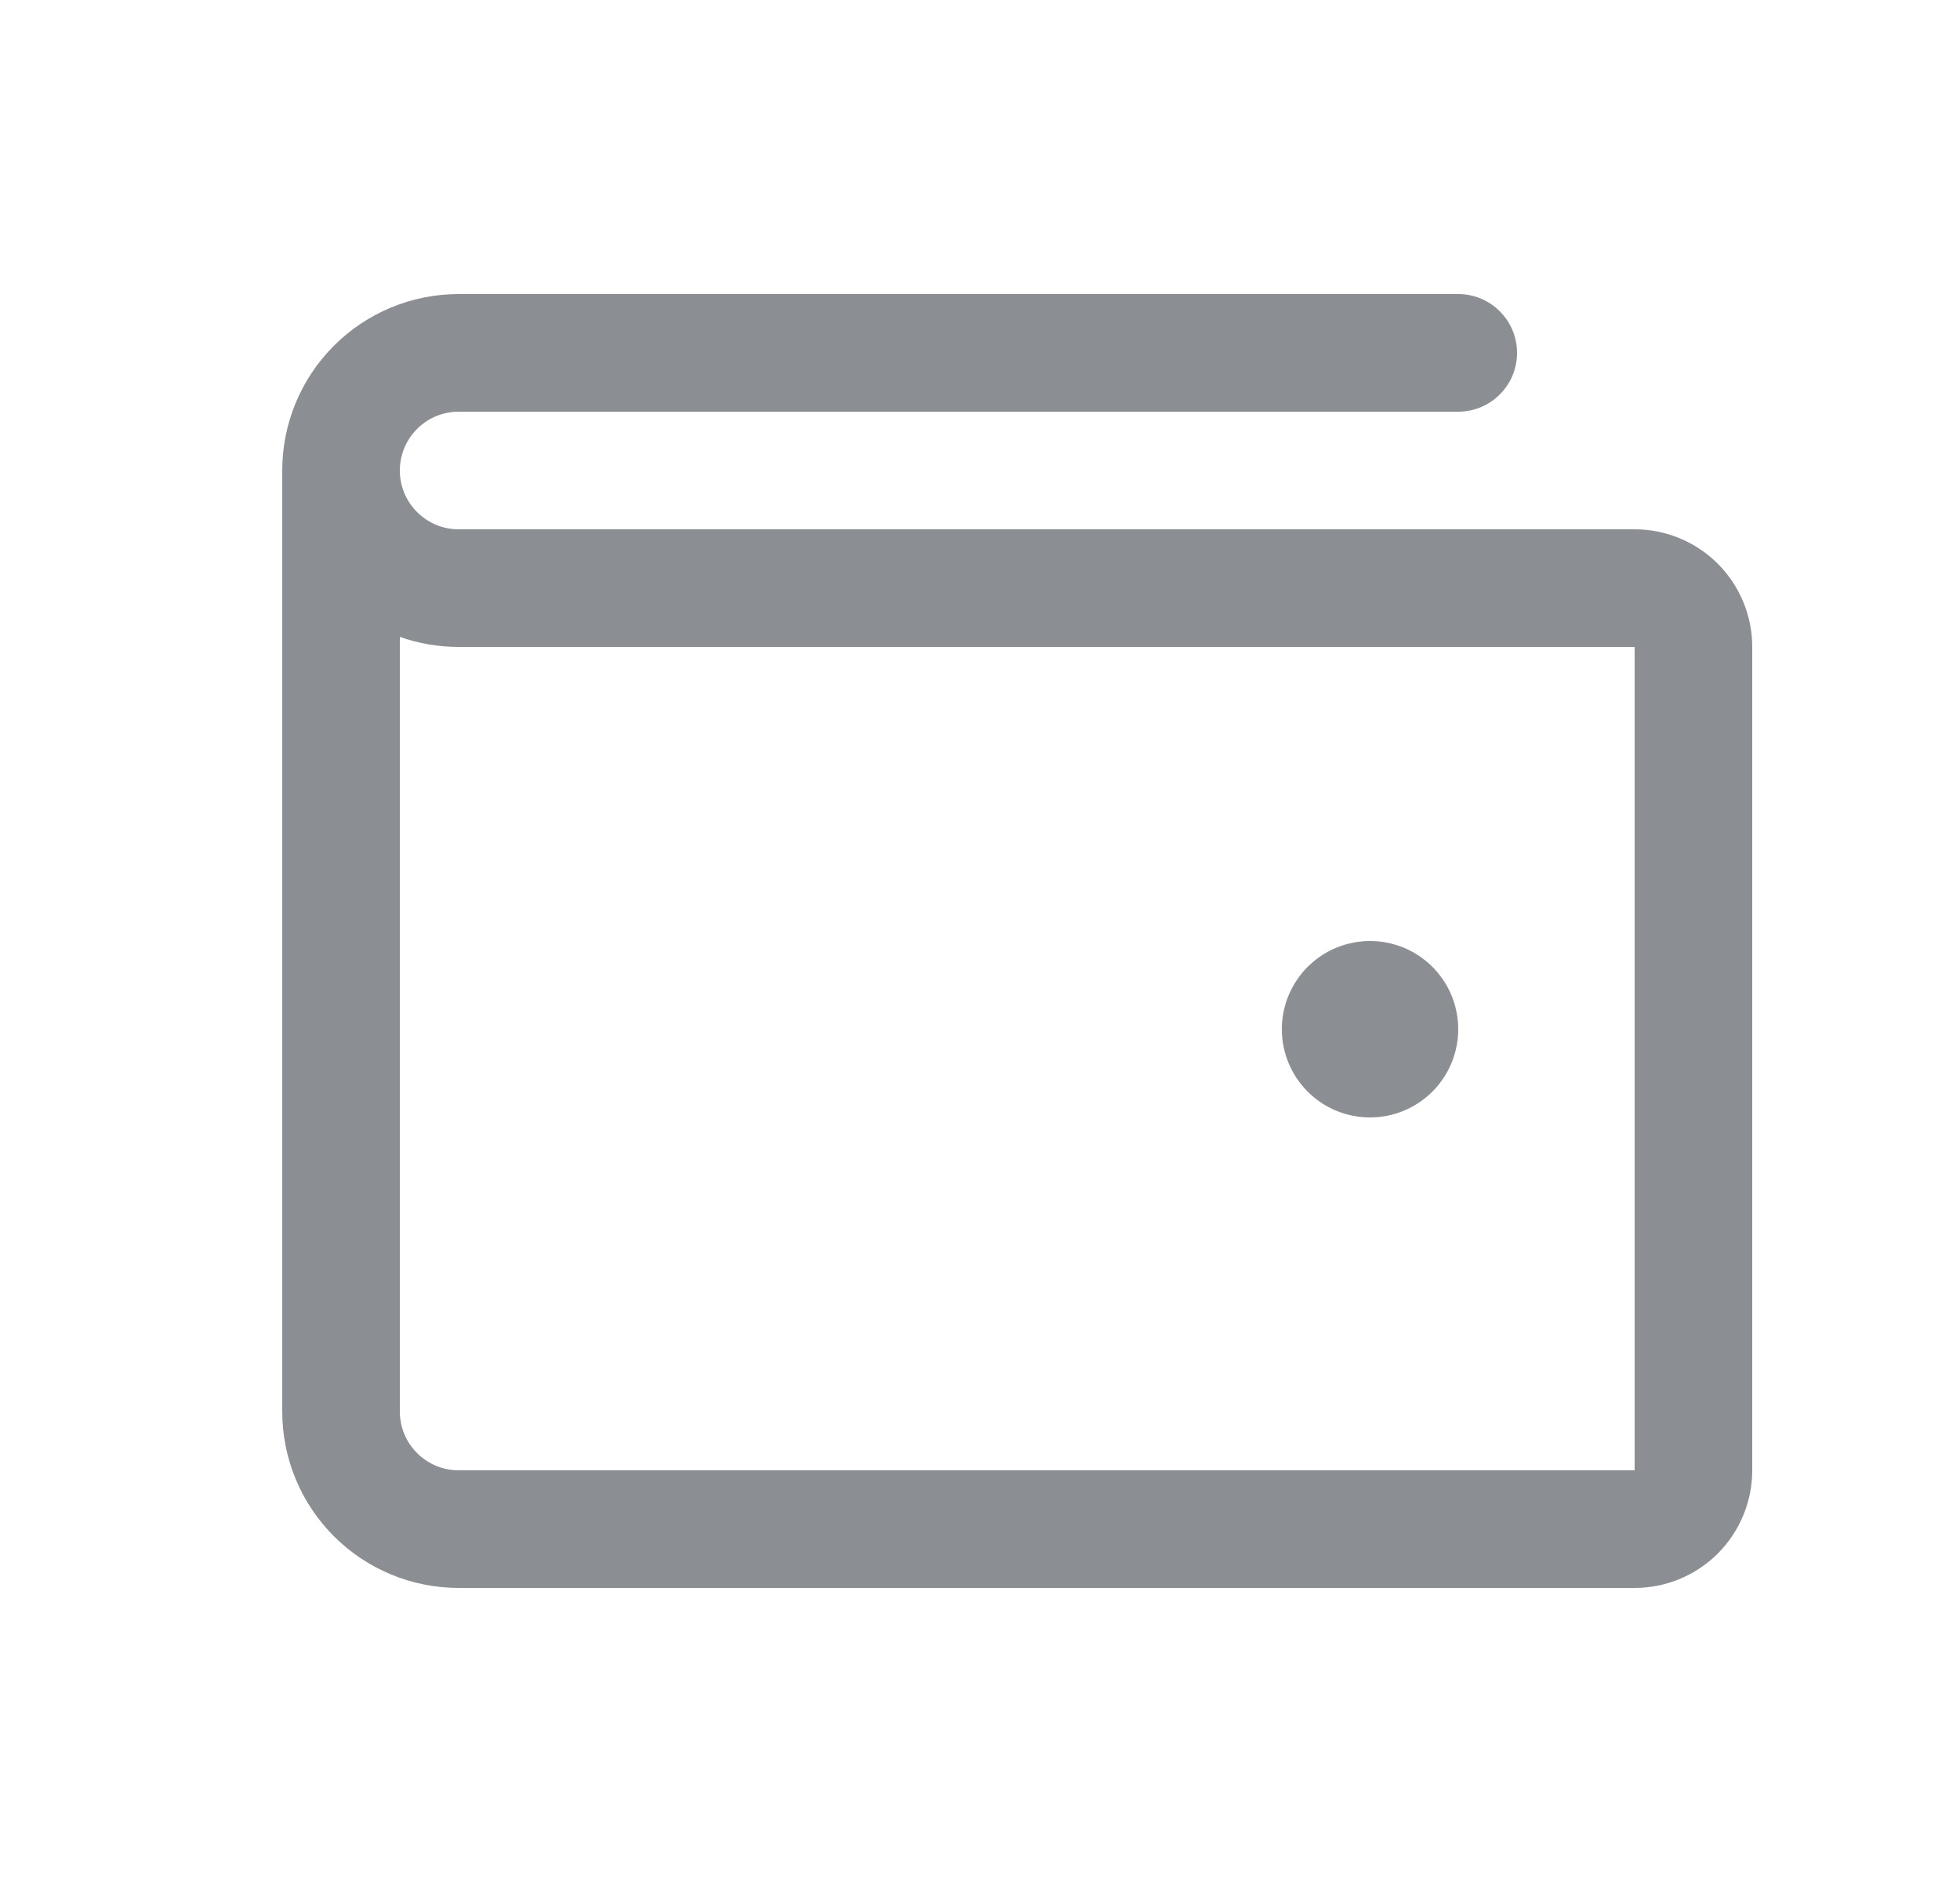 <svg width="25" height="24" viewBox="0 0 25 24" fill="none" xmlns="http://www.w3.org/2000/svg">
<g id="Wallet">
<path id="Vector" d="M20.85 6.75H5.85C5.651 6.75 5.46 6.671 5.32 6.53C5.179 6.39 5.1 6.199 5.1 6C5.1 5.801 5.179 5.61 5.32 5.47C5.46 5.329 5.651 5.25 5.85 5.25H18.6C18.799 5.25 18.99 5.171 19.13 5.03C19.271 4.89 19.35 4.699 19.35 4.5C19.35 4.301 19.271 4.11 19.13 3.97C18.99 3.829 18.799 3.75 18.6 3.75H5.85C5.253 3.75 4.681 3.987 4.259 4.409C3.837 4.831 3.6 5.403 3.6 6V18C3.6 18.597 3.837 19.169 4.259 19.591C4.681 20.013 5.253 20.25 5.85 20.25H20.85C21.248 20.25 21.629 20.092 21.911 19.811C22.192 19.529 22.35 19.148 22.35 18.75V8.25C22.35 7.852 22.192 7.471 21.911 7.189C21.629 6.908 21.248 6.75 20.85 6.75ZM20.85 18.75H5.85C5.651 18.75 5.46 18.671 5.32 18.53C5.179 18.39 5.1 18.199 5.1 18V8.122C5.341 8.207 5.594 8.25 5.85 8.25H20.85V18.75ZM16.35 13.125C16.35 12.902 16.416 12.685 16.54 12.5C16.663 12.315 16.839 12.171 17.044 12.086C17.25 12.001 17.476 11.978 17.695 12.022C17.913 12.065 18.113 12.172 18.27 12.329C18.428 12.487 18.535 12.687 18.578 12.905C18.622 13.124 18.599 13.35 18.514 13.556C18.429 13.761 18.285 13.937 18.1 14.06C17.915 14.184 17.698 14.25 17.475 14.25C17.177 14.25 16.89 14.132 16.68 13.921C16.468 13.71 16.35 13.423 16.35 13.125Z" fill="#8B8E93"/>
</g>
</svg>
